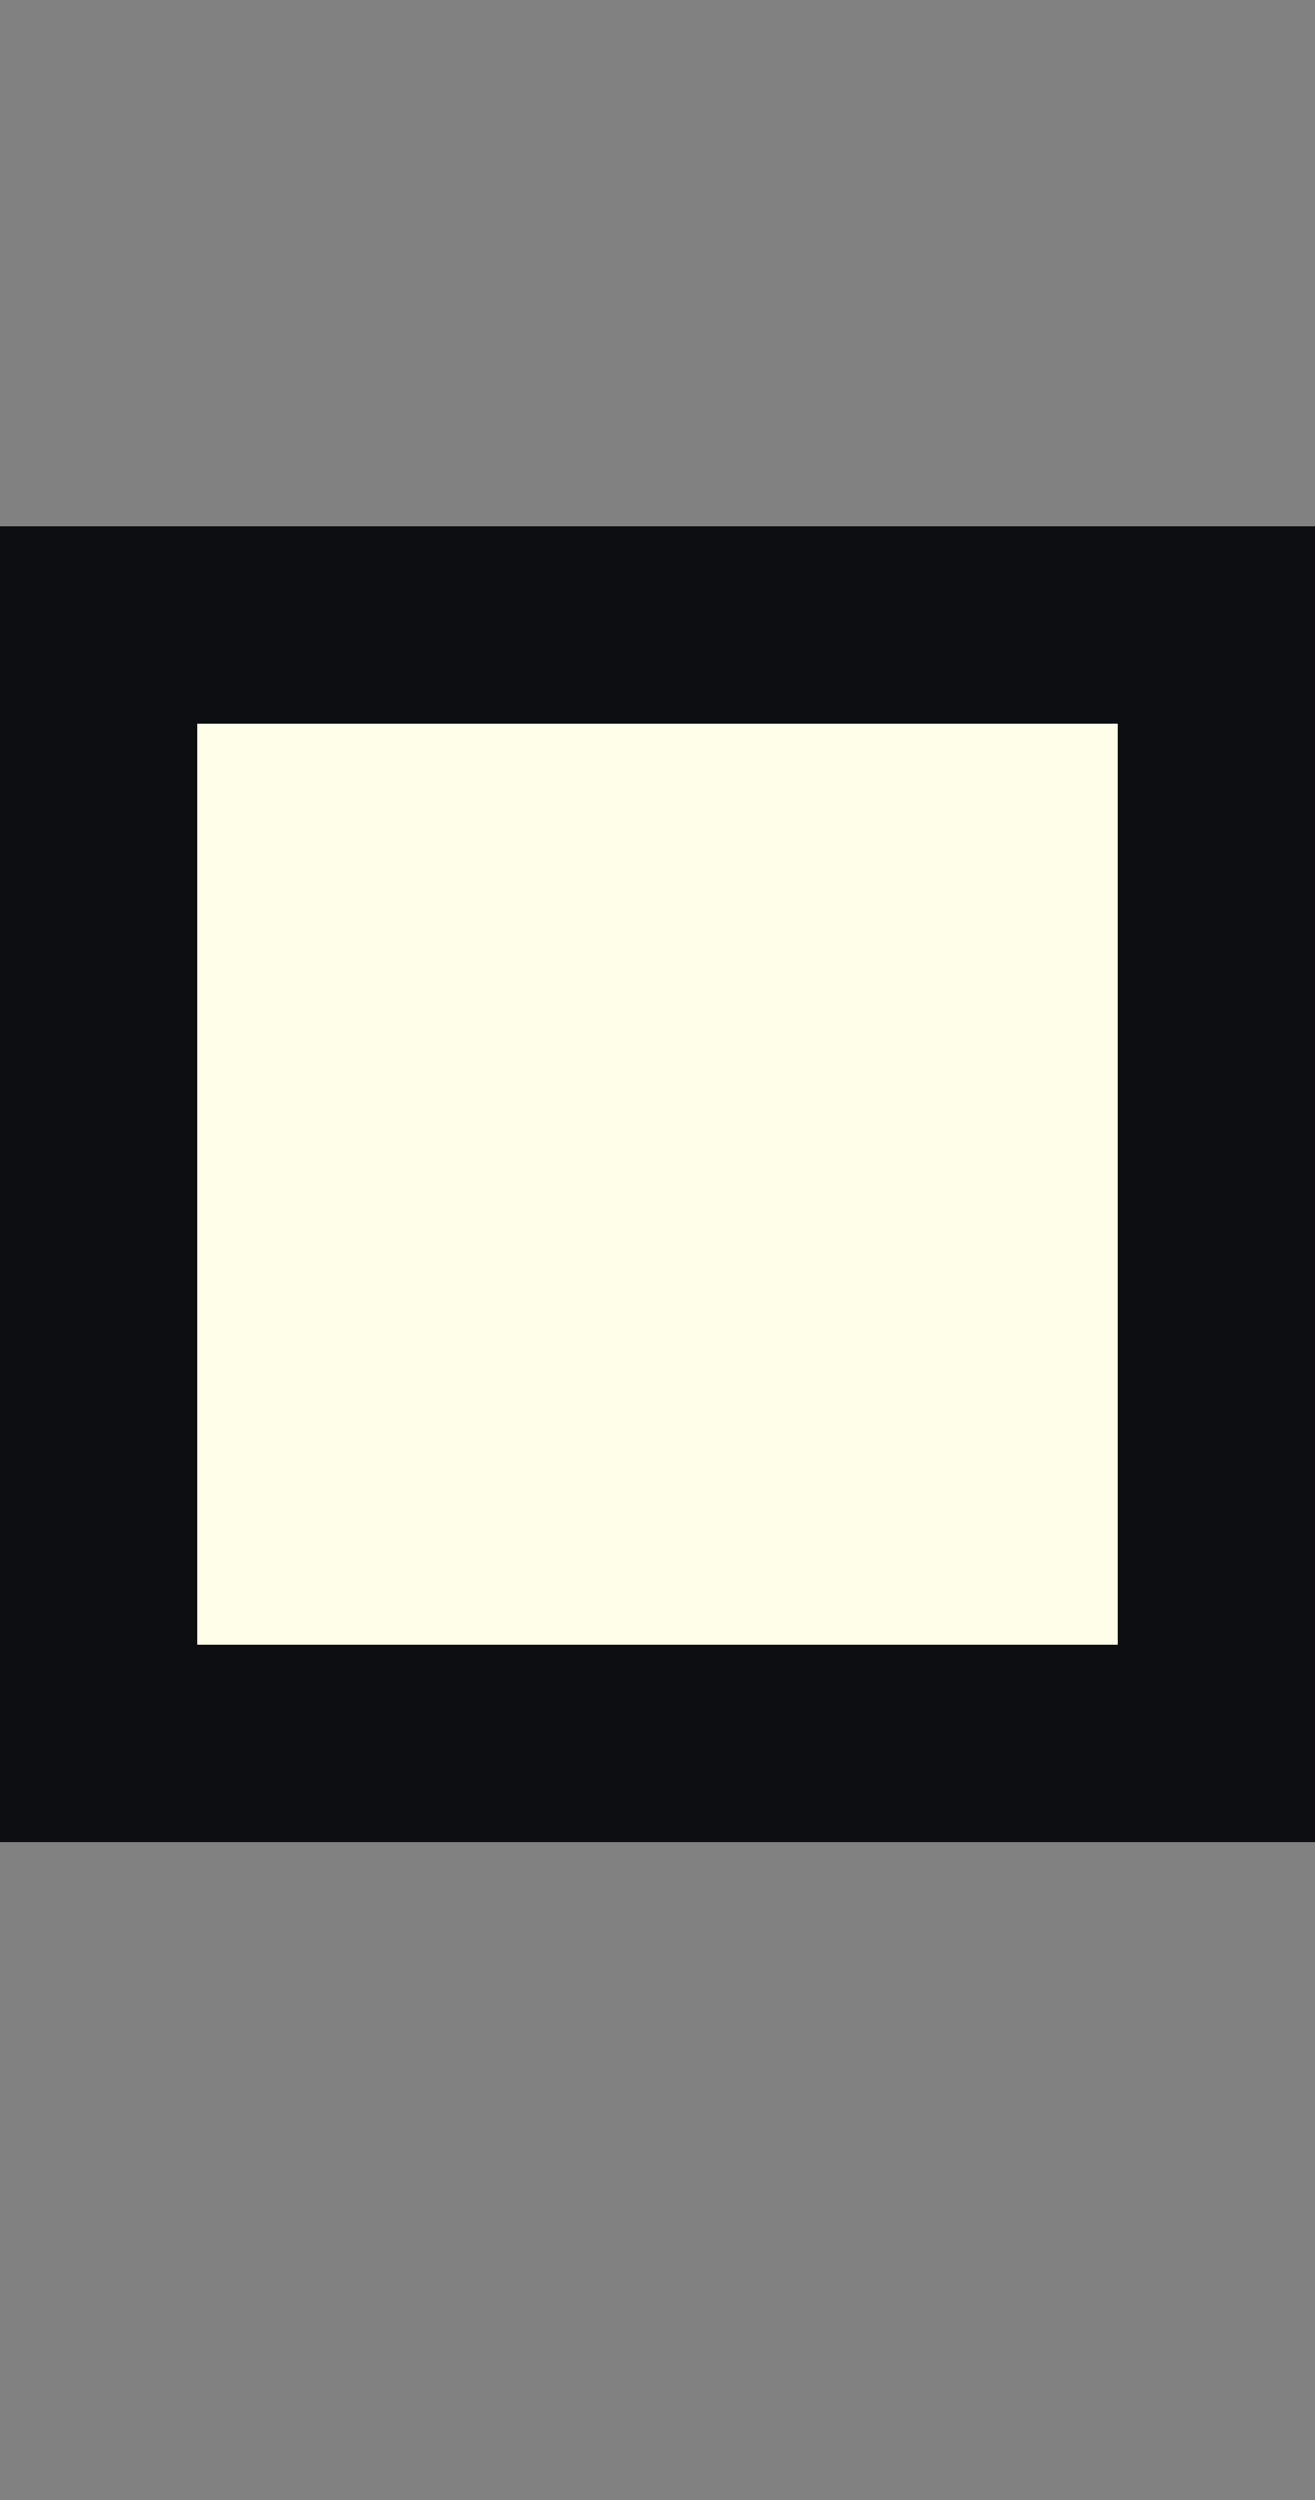<svg xmlns="http://www.w3.org/2000/svg" fill="none" viewBox="0 0 10 19" height="19" width="10">
<rect x="0" y="0" width="10" height="19" fill="#808080" stroke="none"/>
<path fill-opacity="0.01" fill="white" d="M0 0H10V19H0V0Z"></path>
<path stroke-width="1.5" stroke="#0D0E12" fill="#FFFEE8" d="M0.75 4.75H9.25V13.25H0.75V4.75Z"></path>
</svg>
